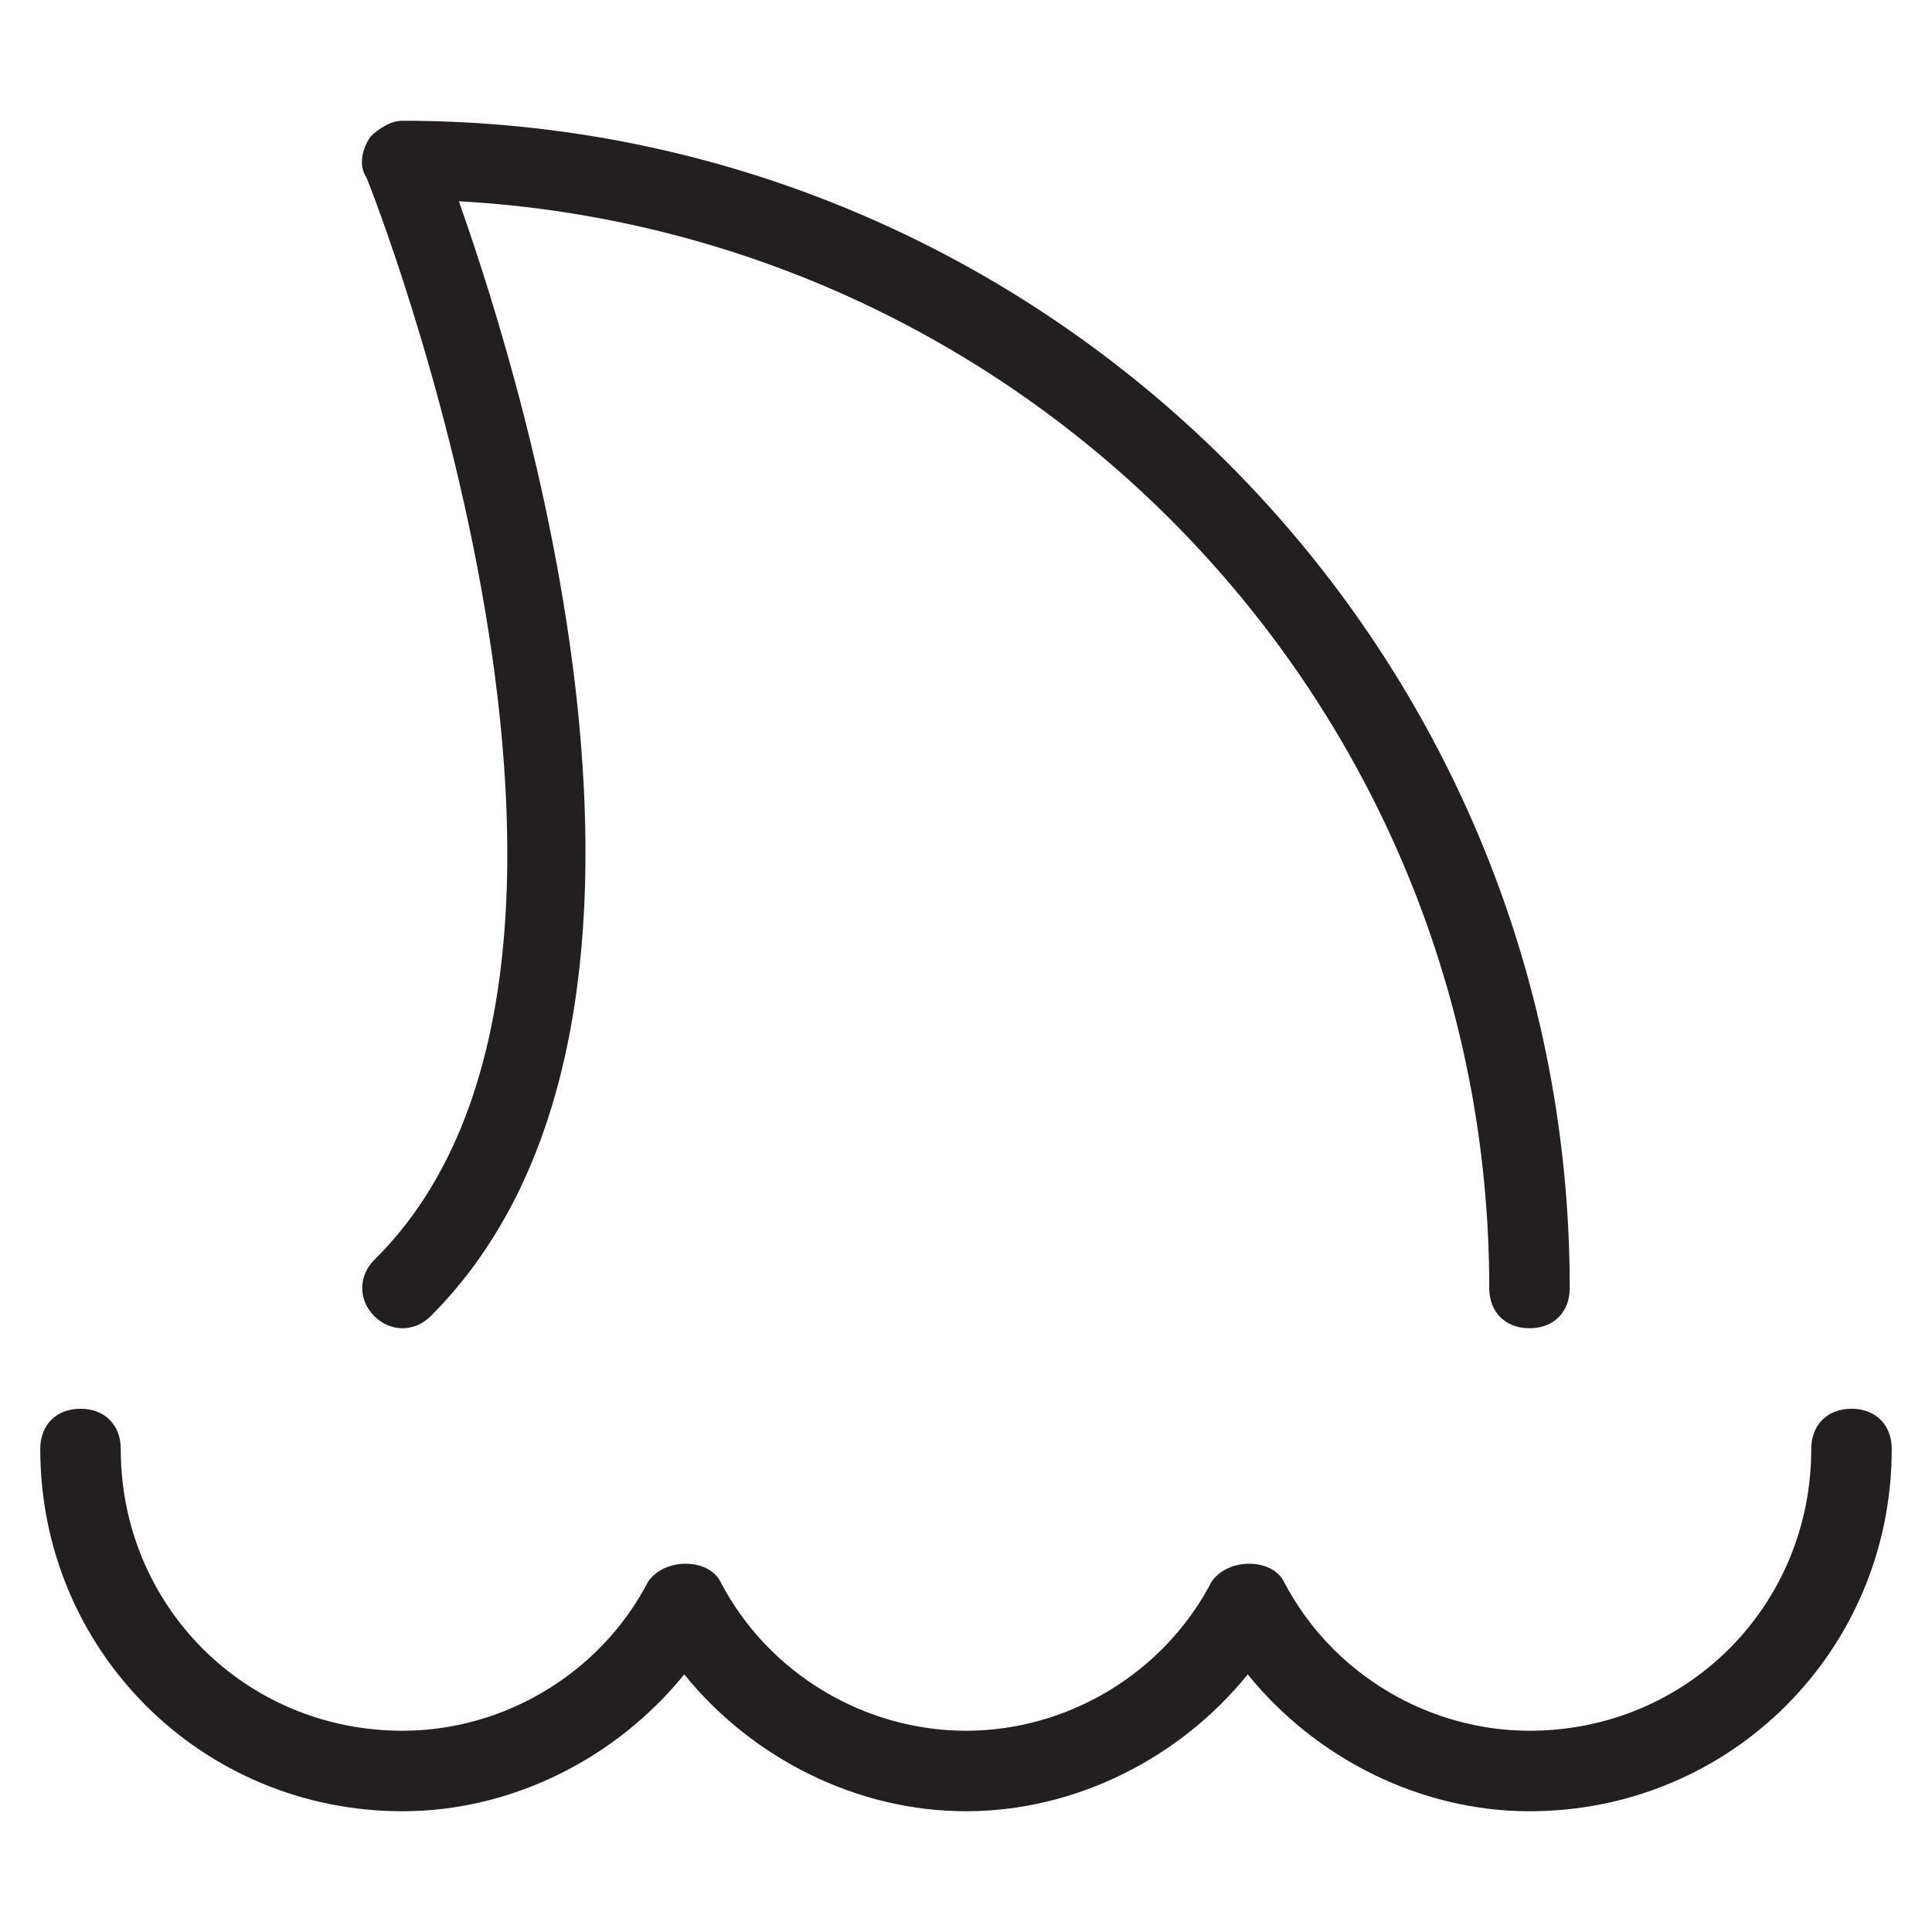 <?xml version="1.0" encoding="utf-8"?>
<!-- Generator: Adobe Illustrator 19.1.0, SVG Export Plug-In . SVG Version: 6.00 Build 0)  -->
<!DOCTYPE svg PUBLIC "-//W3C//DTD SVG 1.1//EN" "http://www.w3.org/Graphics/SVG/1.1/DTD/svg11.dtd">
<svg version="1.1" id="Layer_49" xmlns="http://www.w3.org/2000/svg" xmlns:xlink="http://www.w3.org/1999/xlink" x="0px" y="0px"
	 width="48px" height="48px" viewBox="0 0 48 48" enable-background="new 0 0 48 48" xml:space="preserve">
<path fill="#231F20" d="M46,35c-0.6,0-1,0.4-1,1c0,3.9-3.1,7-7,7c-2.5,0-4.9-1.4-6.1-3.7c-0.3-0.6-1.4-0.6-1.8,0
	C28.9,41.6,26.5,43,24,43s-4.9-1.4-6.1-3.7c-0.3-0.6-1.4-0.6-1.8,0C14.9,41.6,12.5,43,10,43c-3.9,0-7-3.1-7-7c0-0.6-0.4-1-1-1
	s-1,0.4-1,1c0,5,4,9,9,9c2.7,0,5.3-1.3,7-3.4c1.7,2.1,4.3,3.4,7,3.4s5.3-1.3,7-3.4c1.7,2.1,4.3,3.4,7,3.4c5,0,9-4,9-9
	C47,35.4,46.6,35,46,35z"/>
<path fill="#231F20" d="M9.3,32.7c0.4,0.4,1,0.4,1.4,0c7.2-7.2,2.4-22.9,0.7-27.7C25.7,5.8,37,17.6,37,32c0,0.6,0.4,1,1,1s1-0.4,1-1
	C39,16,26,3,10,3C9.7,3,9.4,3.2,9.2,3.4C9,3.7,8.9,4.1,9.1,4.4c0.1,0.2,7.7,19.5,0.2,26.9C8.9,31.7,8.9,32.3,9.3,32.7z"/>
</svg>

